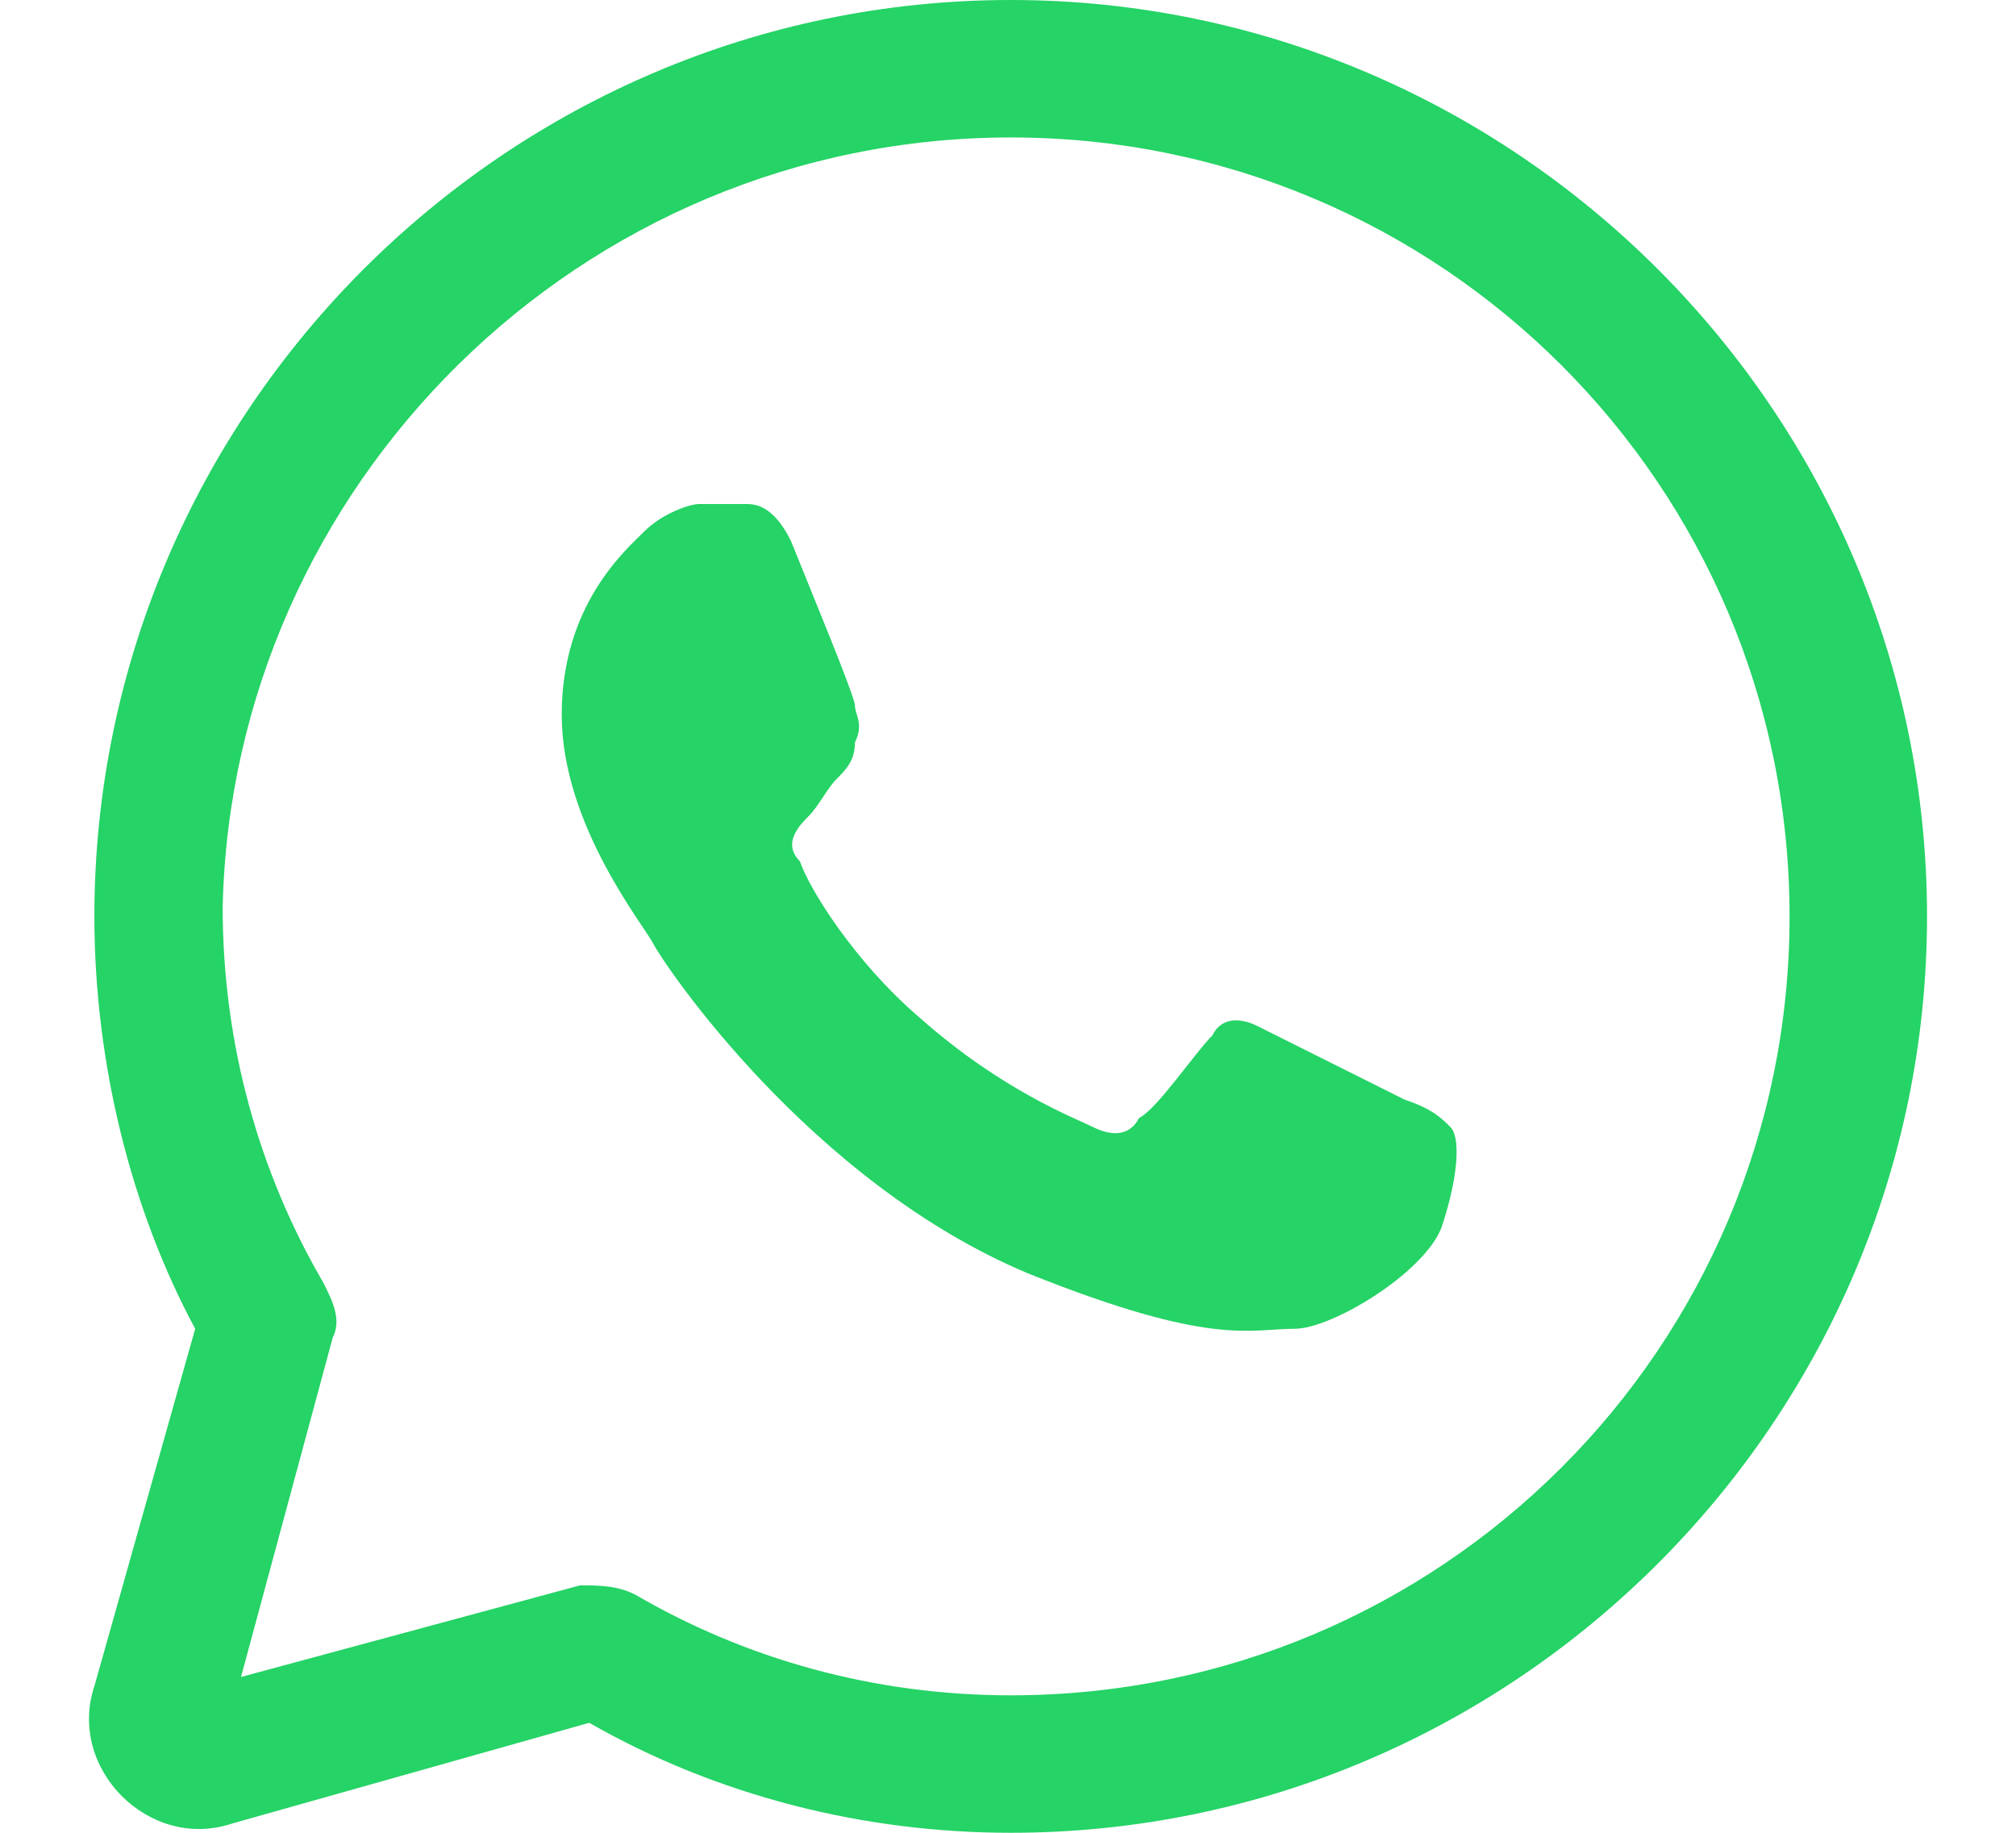 <svg width="22" height="20" viewBox="0 0 22 20" fill="none" xmlns="http://www.w3.org/2000/svg">
<path d="M11.03 0C5.53 0 1.03 4.5 1.03 10C1.03 11.6 1.43 13.2 2.13 14.5L1.03 18.4C0.73 19.3 1.63 20.2 2.53 19.9L6.43 18.8C7.83 19.6 9.43 20 11.03 20C16.529 20 21.029 15.5 21.029 10C21.029 4.5 16.529 0 11.03 0ZM11.03 1.5C15.729 1.5 19.529 5.3 19.529 10C19.529 14.7 15.729 18.5 11.03 18.5C9.53 18.5 8.13 18.1 6.93 17.4C6.73 17.3 6.53 17.3 6.33 17.3L2.63 18.3L3.63 14.6C3.73 14.4 3.63 14.2 3.53 14C2.83 12.8 2.43 11.4 2.43 9.9C2.53 5.3 6.33 1.5 11.03 1.5ZM7.63 5.5C7.53 5.5 7.23 5.6 7.03 5.8C6.83 6 6.13 6.6 6.13 7.8C6.13 9 7.03 10.1 7.13 10.3C7.23 10.5 8.83 12.9 11.229 13.9C13.229 14.7 13.63 14.5 14.13 14.5C14.53 14.5 15.53 13.9 15.729 13.4C15.93 12.8 15.93 12.4 15.829 12.3C15.729 12.2 15.63 12.1 15.329 12C15.13 11.9 13.93 11.3 13.729 11.2C13.53 11.1 13.329 11.1 13.229 11.3C13.03 11.5 12.63 12.1 12.43 12.2C12.329 12.4 12.13 12.4 11.93 12.3C11.729 12.2 10.93 11.9 10.03 11.1C9.33 10.5 8.83 9.7 8.73 9.4C8.53 9.2 8.73 9 8.83 8.9C8.93 8.8 9.03 8.6 9.13 8.5C9.23 8.4 9.33 8.3 9.33 8.1C9.43 7.9 9.33 7.8 9.33 7.7C9.33 7.6 8.83 6.4 8.63 5.9C8.43 5.5 8.23 5.5 8.13 5.5C7.93 5.5 7.83 5.5 7.63 5.5Z" fill="#25D366"/>
</svg>
